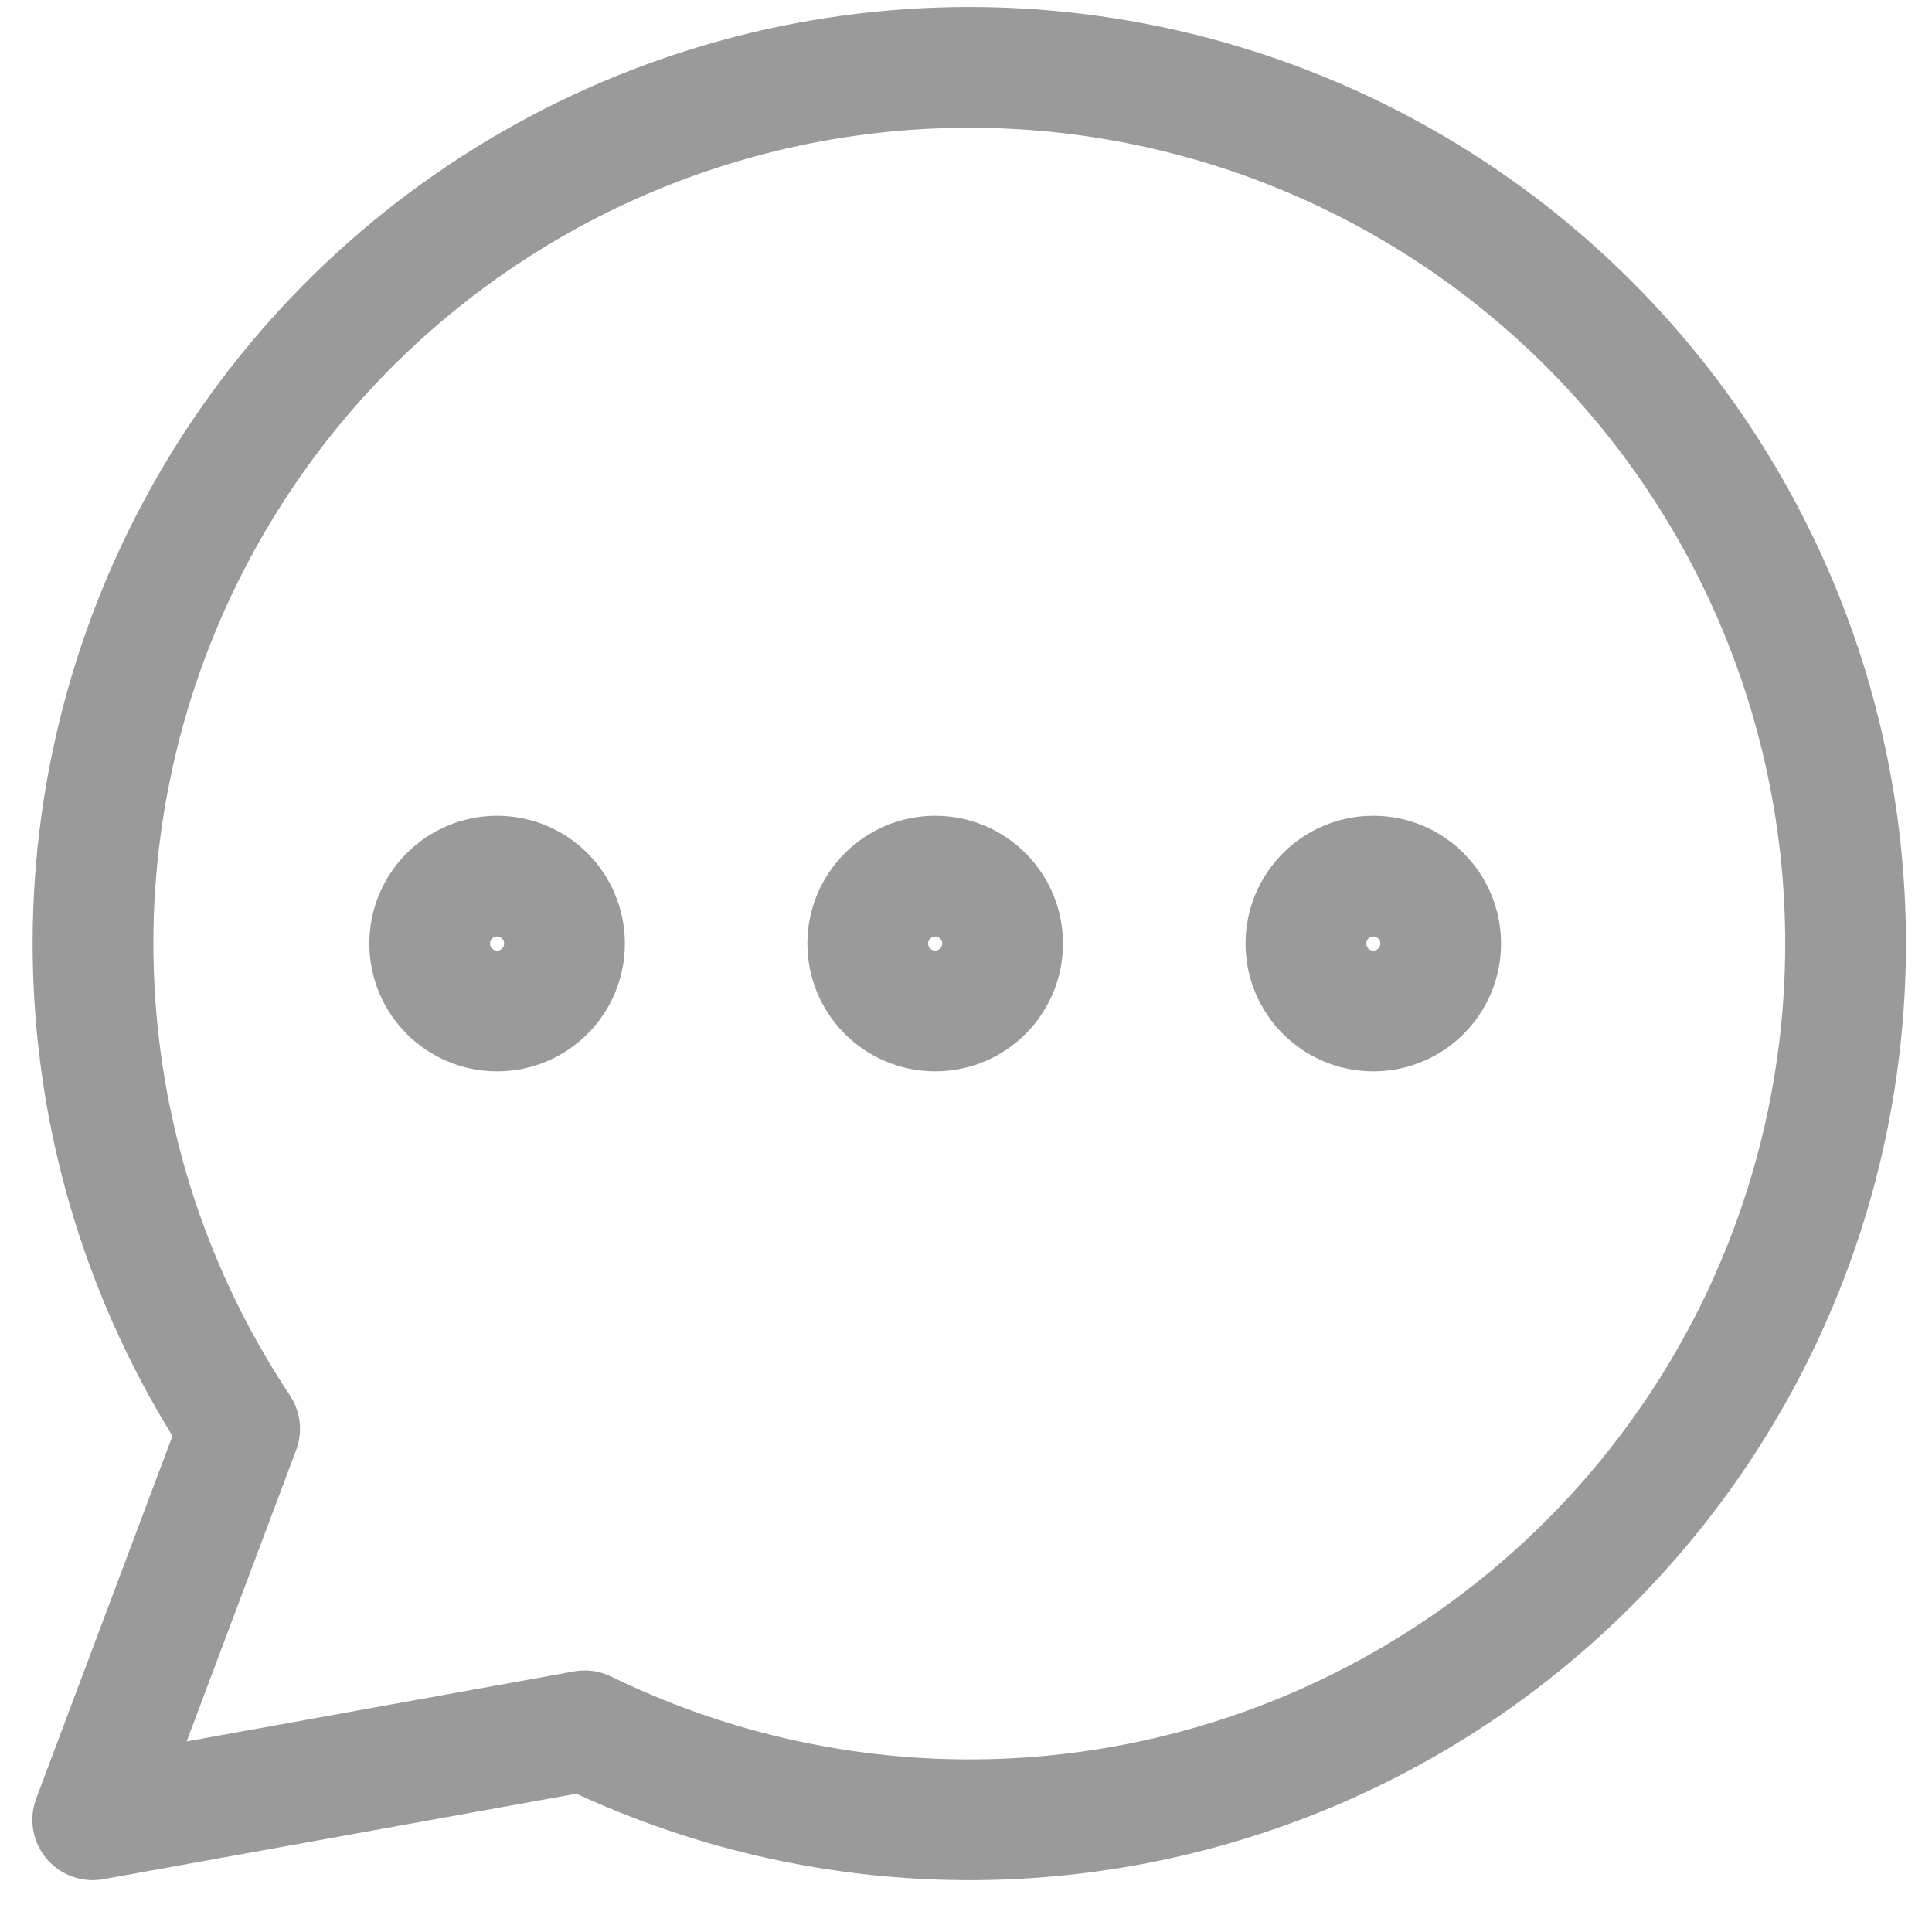 <svg width="32" height="32" viewBox="0 0 32 32" fill="none" xmlns="http://www.w3.org/2000/svg">
<g clip-path="url(#clip0_28_982)">
<path d="M8.234 16.745C8.85 16.745 9.35 16.245 9.35 15.629C9.35 15.012 8.85 14.512 8.234 14.512C7.617 14.512 7.117 15.012 7.117 15.629C7.117 16.245 7.617 16.745 8.234 16.745Z" stroke="#9A9A9A" stroke-width="2" stroke-linecap="round" stroke-linejoin="round"/>
<path d="M15.49 16.745C16.106 16.745 16.606 16.245 16.606 15.629C16.606 15.012 16.106 14.512 15.49 14.512C14.873 14.512 14.373 15.012 14.373 15.629C14.373 16.245 14.873 16.745 15.49 16.745Z" stroke="#9A9A9A" stroke-width="2" stroke-linecap="round" stroke-linejoin="round"/>
<path d="M22.746 16.745C23.363 16.745 23.862 16.245 23.862 15.629C23.862 15.012 23.363 14.512 22.746 14.512C22.129 14.512 21.63 15.012 21.63 15.629C21.63 16.245 22.129 16.745 22.746 16.745Z" stroke="#9A9A9A" stroke-width="2" stroke-linecap="round" stroke-linejoin="round"/>
<path d="M16.048 1.116C13.423 1.117 10.847 1.83 8.595 3.179C6.343 4.528 4.499 6.462 3.26 8.776C2.02 11.09 1.432 13.697 1.557 16.319C1.682 18.942 2.515 21.481 3.969 23.666L1.536 30.141L9.685 28.668C11.647 29.626 13.801 30.13 15.985 30.141C18.169 30.152 20.327 29.669 22.299 28.73C24.27 27.791 26.005 26.418 27.372 24.715C28.74 23.012 29.705 21.023 30.197 18.894C30.688 16.766 30.693 14.555 30.211 12.425C29.729 10.294 28.772 8.301 27.412 6.592C26.052 4.883 24.323 3.503 22.356 2.555C20.388 1.607 18.232 1.115 16.048 1.116V1.116Z" stroke="#9A9A9A" stroke-width="2" stroke-linecap="round" stroke-linejoin="round"/>
</g>
<defs>
<clipPath id="clip0_28_982">
<rect width="31.257" height="31.257" fill="white" transform="translate(0.419)"/>
</clipPath>
</defs>
</svg>
